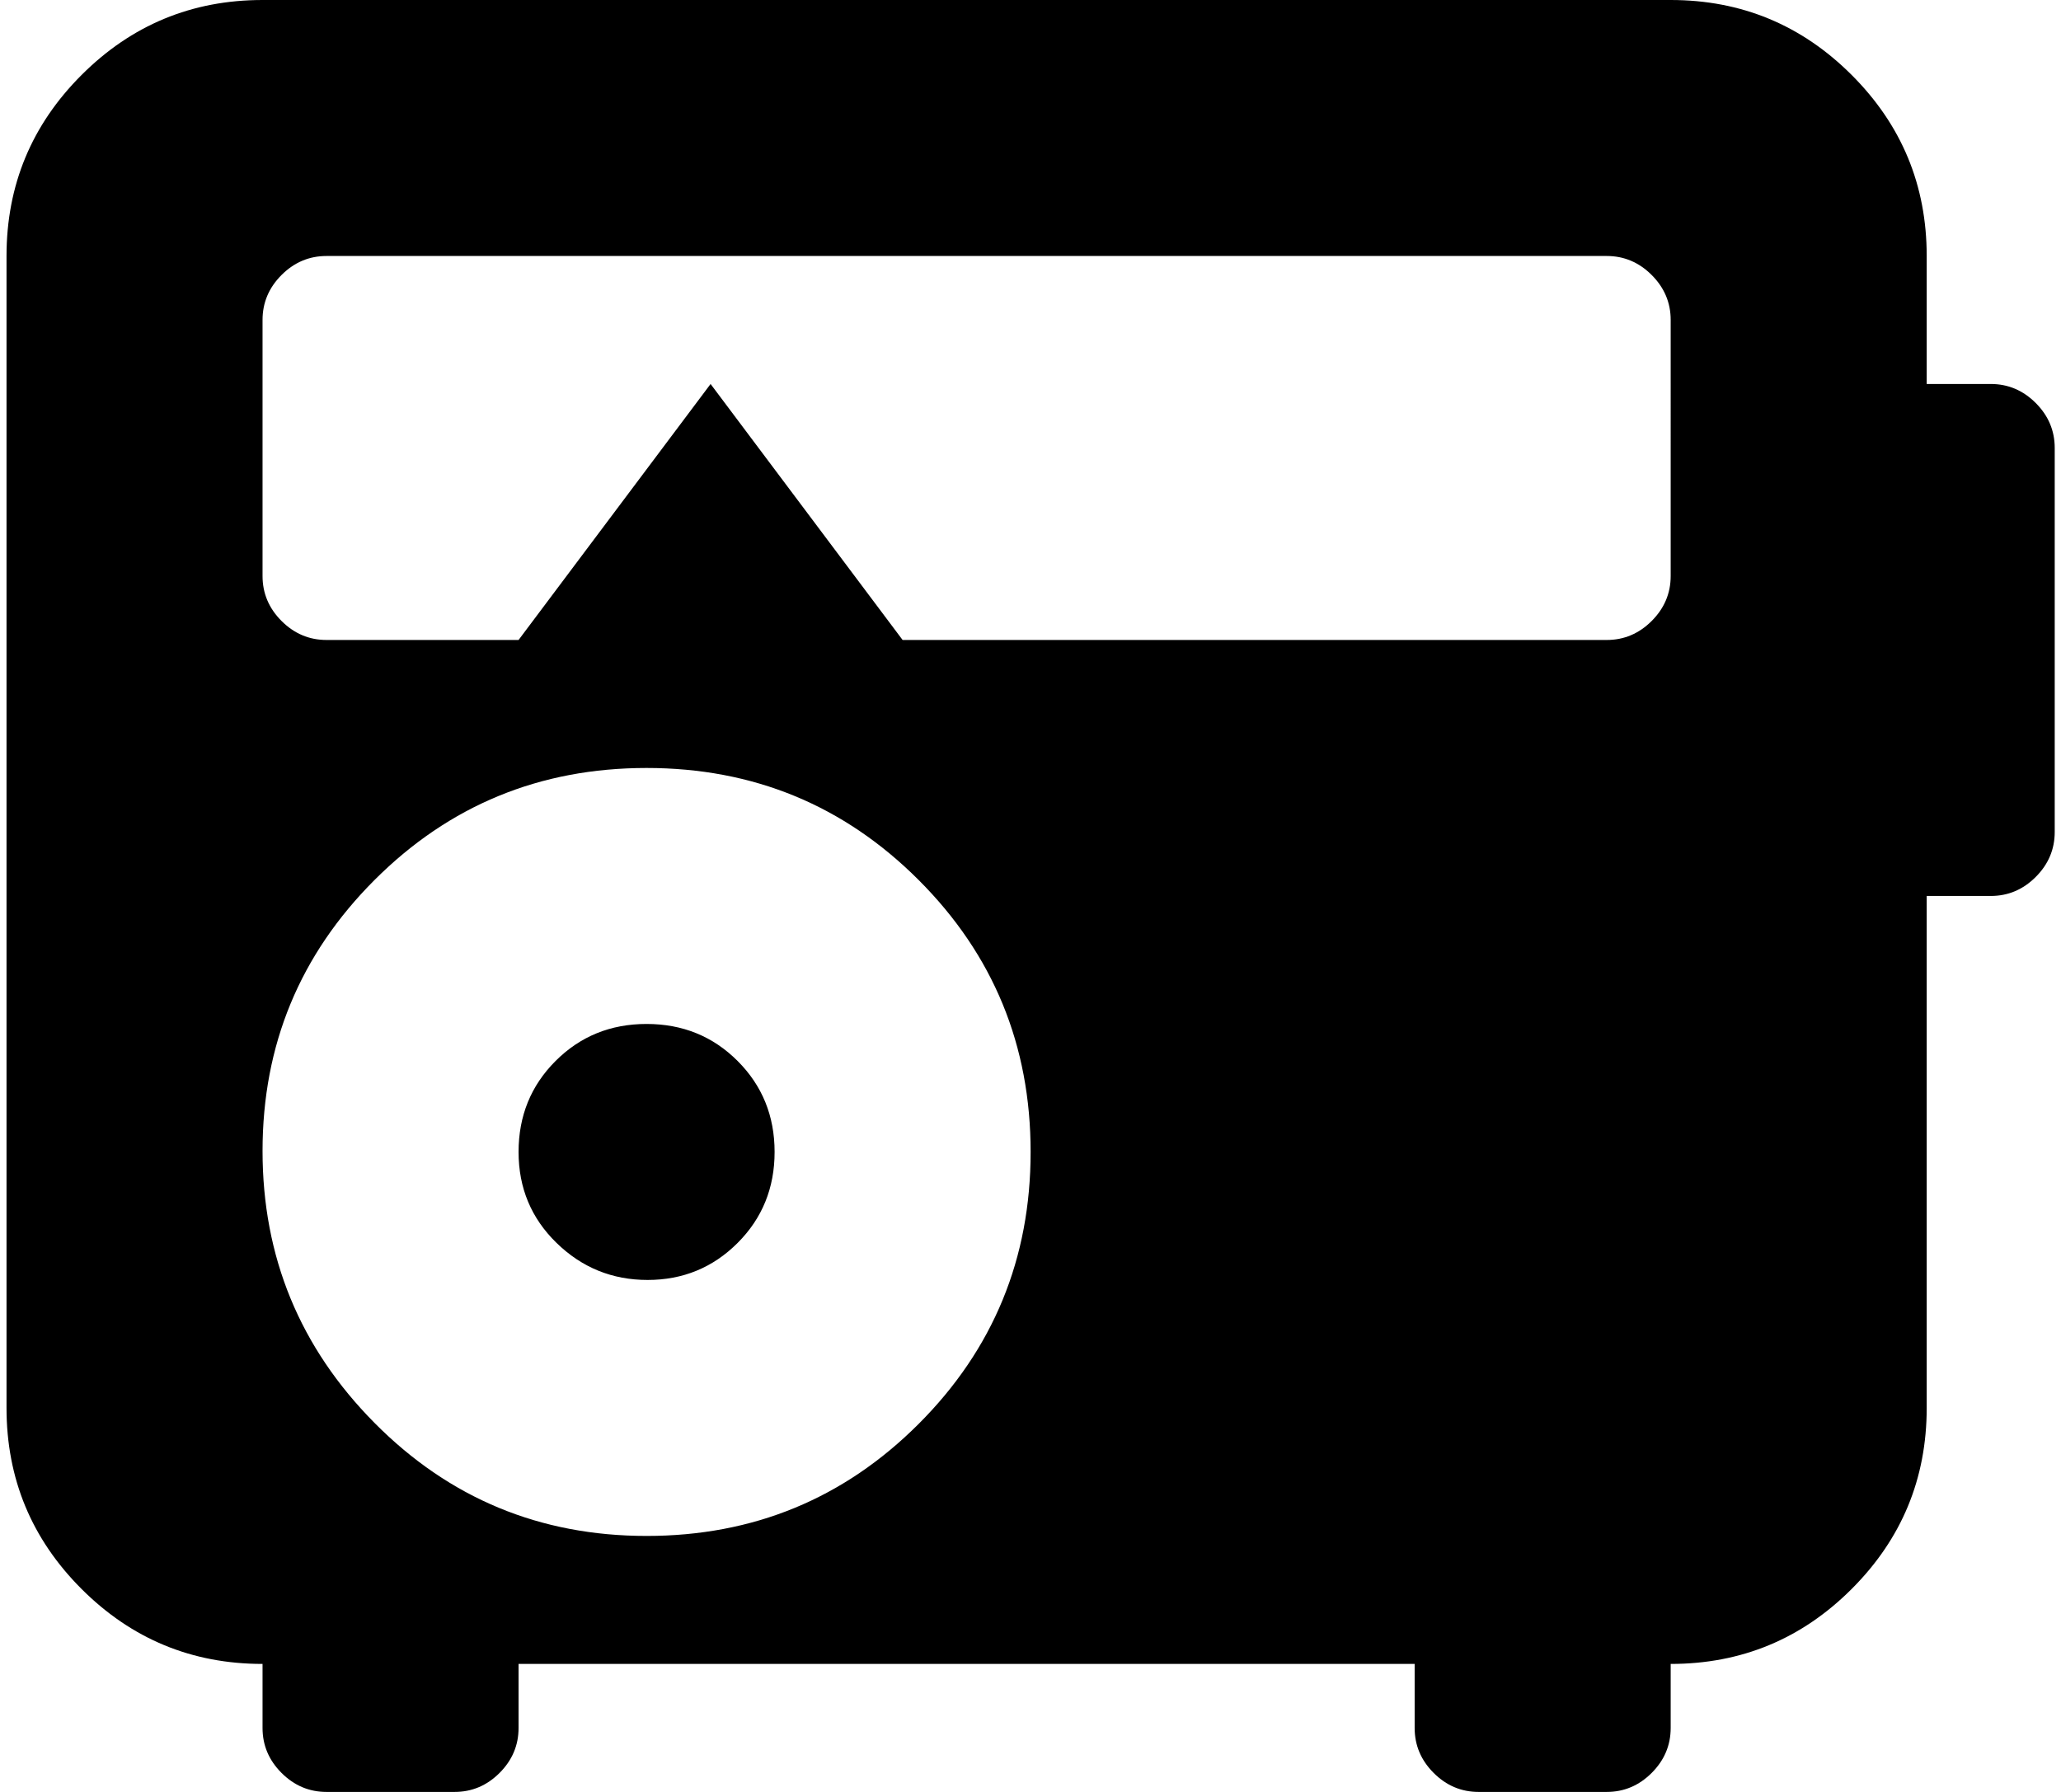<svg xmlns="http://www.w3.org/2000/svg" width="1.15em" height="1em" viewBox="0 0 1025 896"><path fill="currentColor" d="M992.56 448h-32v256q0 53-37.5 90.5t-90.5 37.5v32q0 13-9.5 22.5t-22.5 9.5h-64q-13 0-22.5-9.5t-9.5-22.5v-32h-448v32q0 13-9.5 22.5t-22.5 9.5h-64q-13 0-22.5-9.5t-9.5-22.5v-32q-53 0-90.5-37.5T.56 704V128q0-53 37.5-90.5T128.56 0h704q53 0 90.5 37.5t37.5 90.5v64h32q13 0 22.5 9.5t9.5 22.5v192q0 13-9.5 22.5t-22.5 9.5m-672 320q80 0 136-56t56-136t-56-136t-136-56t-136 56t-56 135.5t56 136t136 56.5m512-608q0-13-9.5-22.5t-22.5-9.5h-640q-13 0-22.5 9.5t-9.5 22.5v128q0 13 9.5 22.5t22.5 9.5h96l96-128l96 128h352q13 0 22.5-9.5t9.5-22.5zm-512 352q27 0 45.5 18.5t18.5 45.5t-18.5 45.5t-45 18.5t-45.5-18.5t-19-45.5t18.5-45.5t45.5-18.5"/></svg>